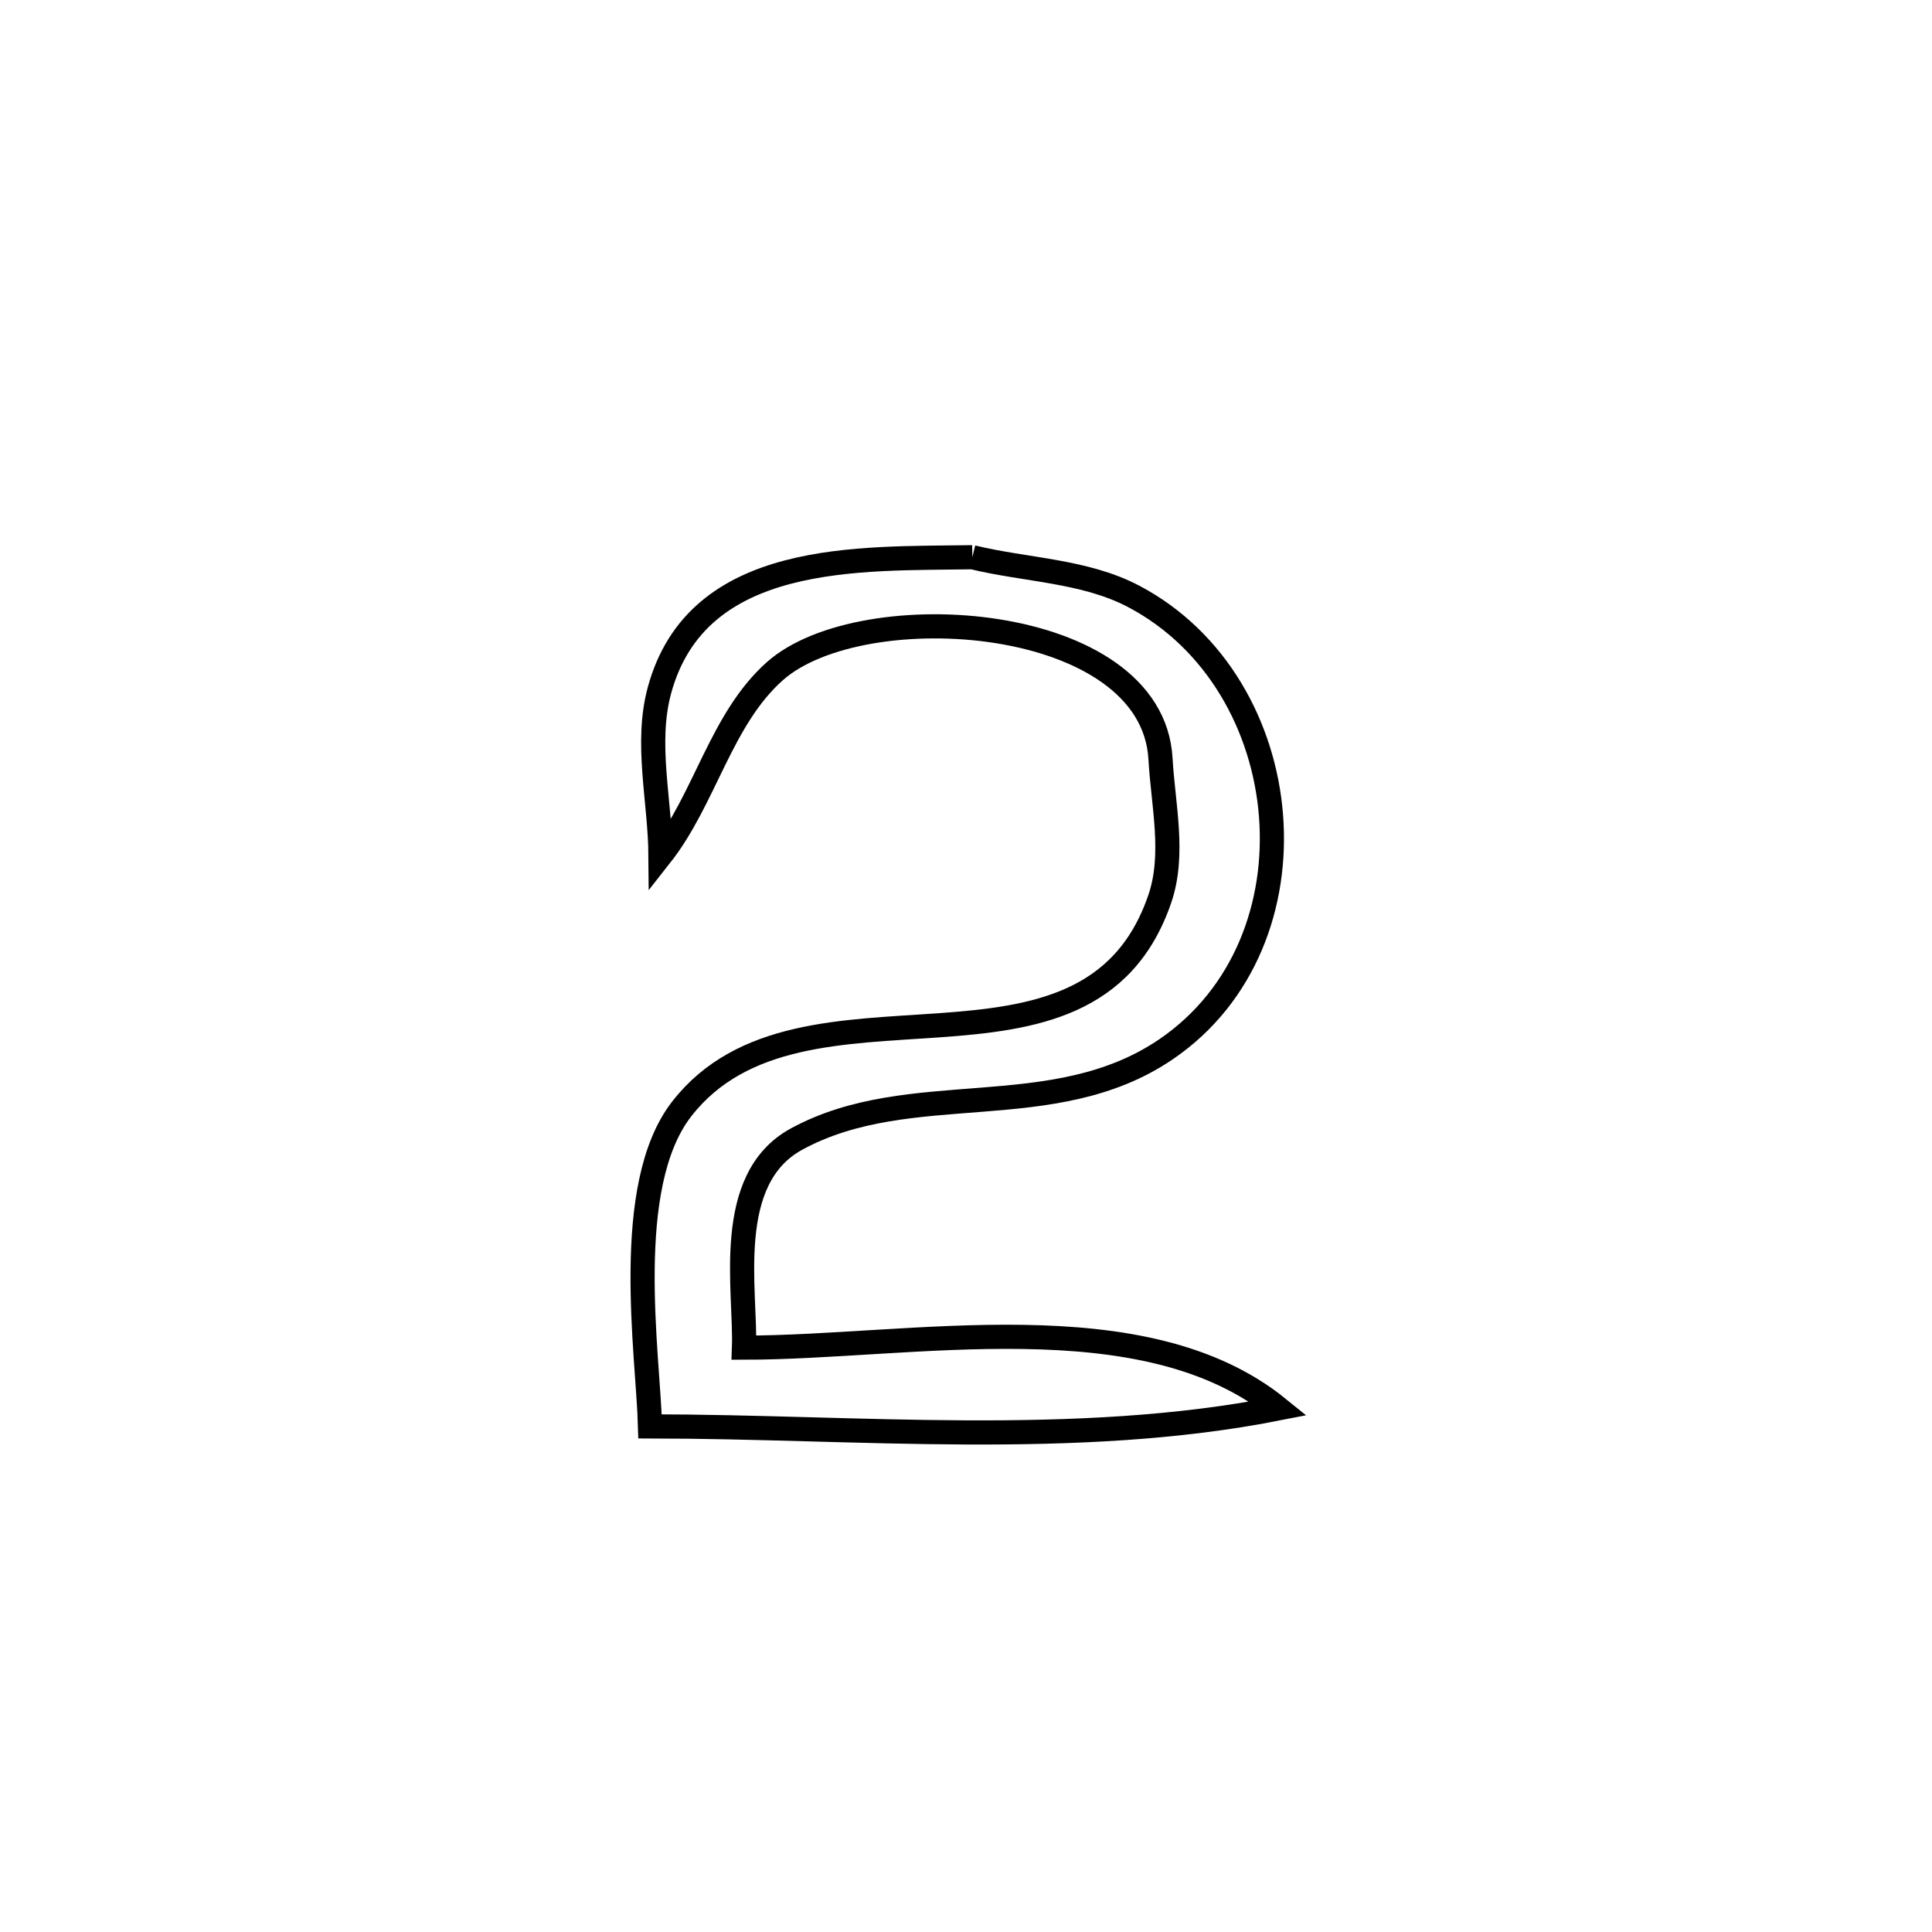 <svg xmlns="http://www.w3.org/2000/svg" viewBox="0.0 0.0 24.0 24.0" height="200px" width="200px"><path fill="none" stroke="black" stroke-width=".3" stroke-opacity="1.0"  filling="0" d="M12.079 6.922 L12.079 6.922 C12.746 7.084 13.474 7.088 14.082 7.408 C16.141 8.492 16.439 11.701 14.487 13.033 C13.083 13.991 11.314 13.377 9.895 14.15 C8.98 14.648 9.268 16.031 9.242 16.741 L9.242 16.741 C11.333 16.74 14.203 16.135 15.881 17.496 L15.881 17.496 C14.622 17.744 13.311 17.8 11.995 17.794 C10.678 17.788 9.356 17.72 8.075 17.719 L8.075 17.719 C8.051 16.822 7.722 14.735 8.469 13.775 C9.962 11.857 13.507 13.794 14.407 11.167 C14.596 10.617 14.449 10.004 14.416 9.425 C14.314 7.615 10.71 7.373 9.625 8.338 C8.954 8.935 8.761 9.923 8.205 10.629 L8.205 10.629 C8.2 9.946 8.013 9.239 8.191 8.579 C8.661 6.838 10.687 6.945 12.079 6.922 L12.079 6.922"></path></svg>